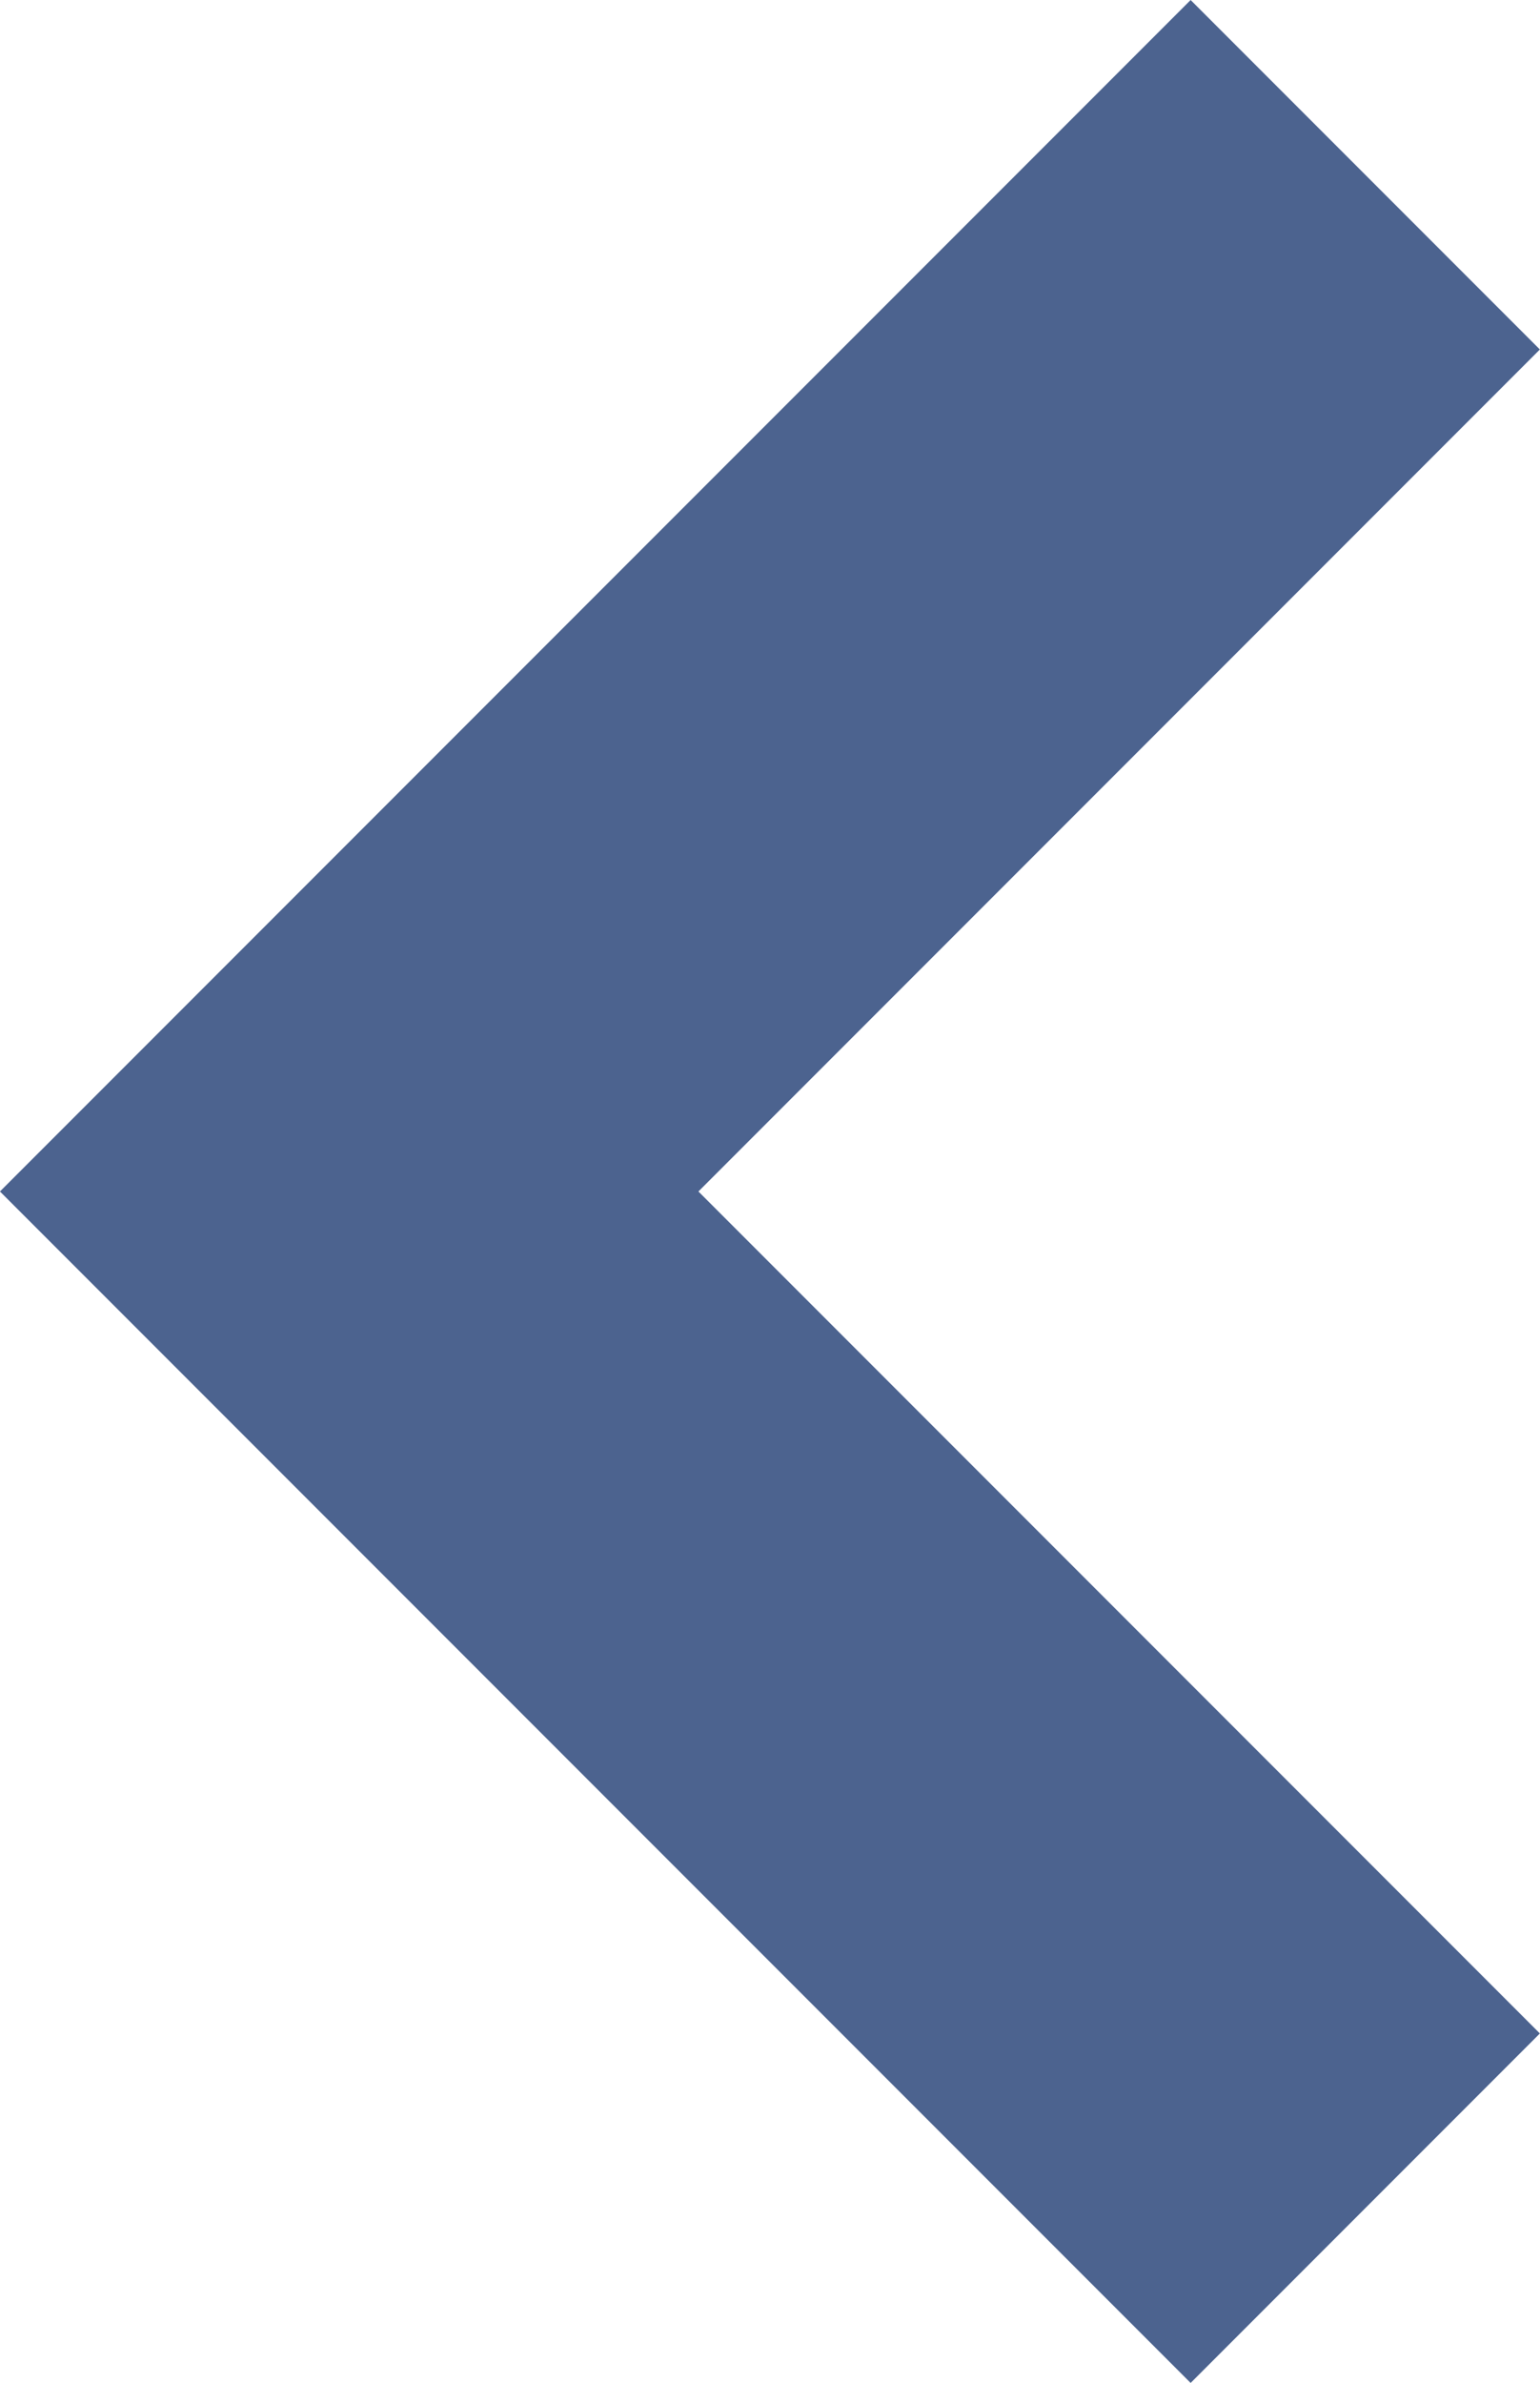 <svg xmlns="http://www.w3.org/2000/svg" width="15.59" height="24.108" viewBox="0 0 15.59 24.108">
  <path id="Path_508" data-name="Path 508" d="M331.5,36.608l10.286,10.286,10.286-10.286" transform="translate(50.429 -329.732) rotate(90)" fill="none" stroke="#4c638f" stroke-width="5"/>
</svg>
